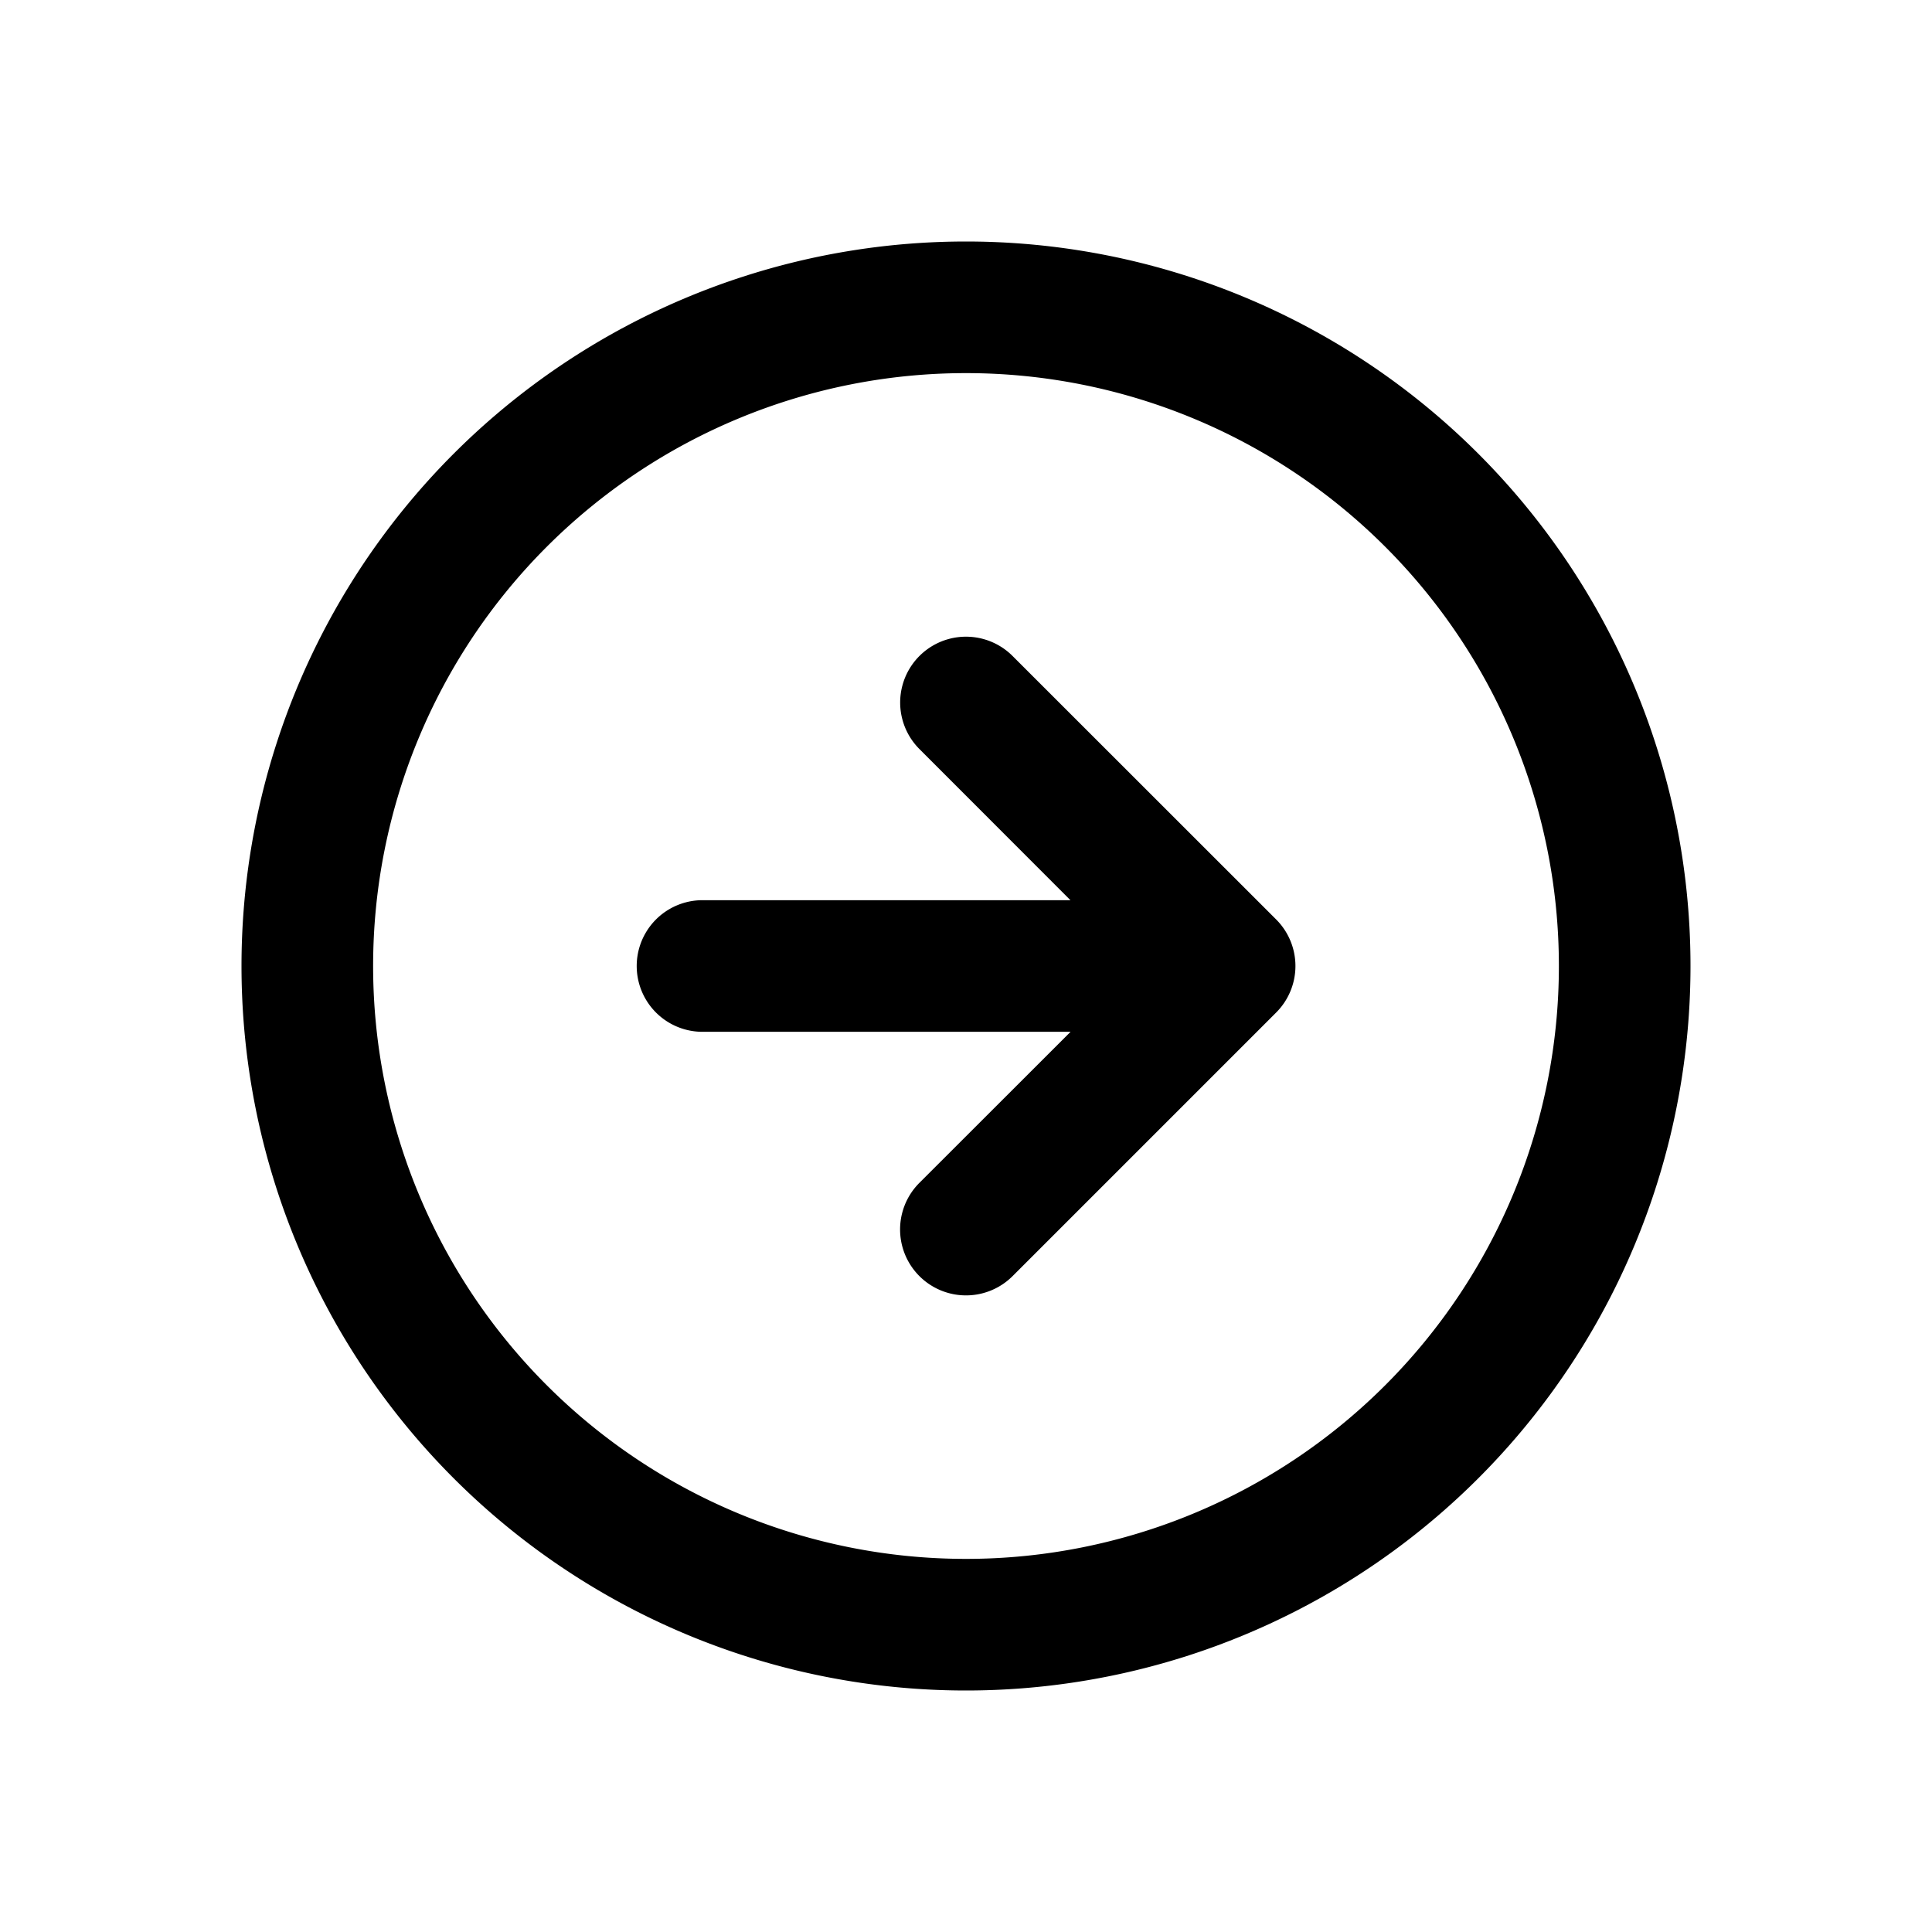 <svg xmlns="http://www.w3.org/2000/svg" viewBox="0 0 16 16">
    <path d="M8 14A6 6 0 1 1 8 2a6 6 0 0 1 0 12zm0-1.09a4.91 4.91 0 1 0 0-9.82 4.91 4.91 0 0 0 0 9.82zm.865-4.365H5.818a.545.545 0 1 1 0-1.09h3.047l-1.25-1.251a.545.545 0 0 1 .77-.772l2.183 2.182a.545.545 0 0 1 0 .772l-2.182 2.182a.545.545 0 0 1-.772-.772l1.251-1.25z"/>
</svg>

